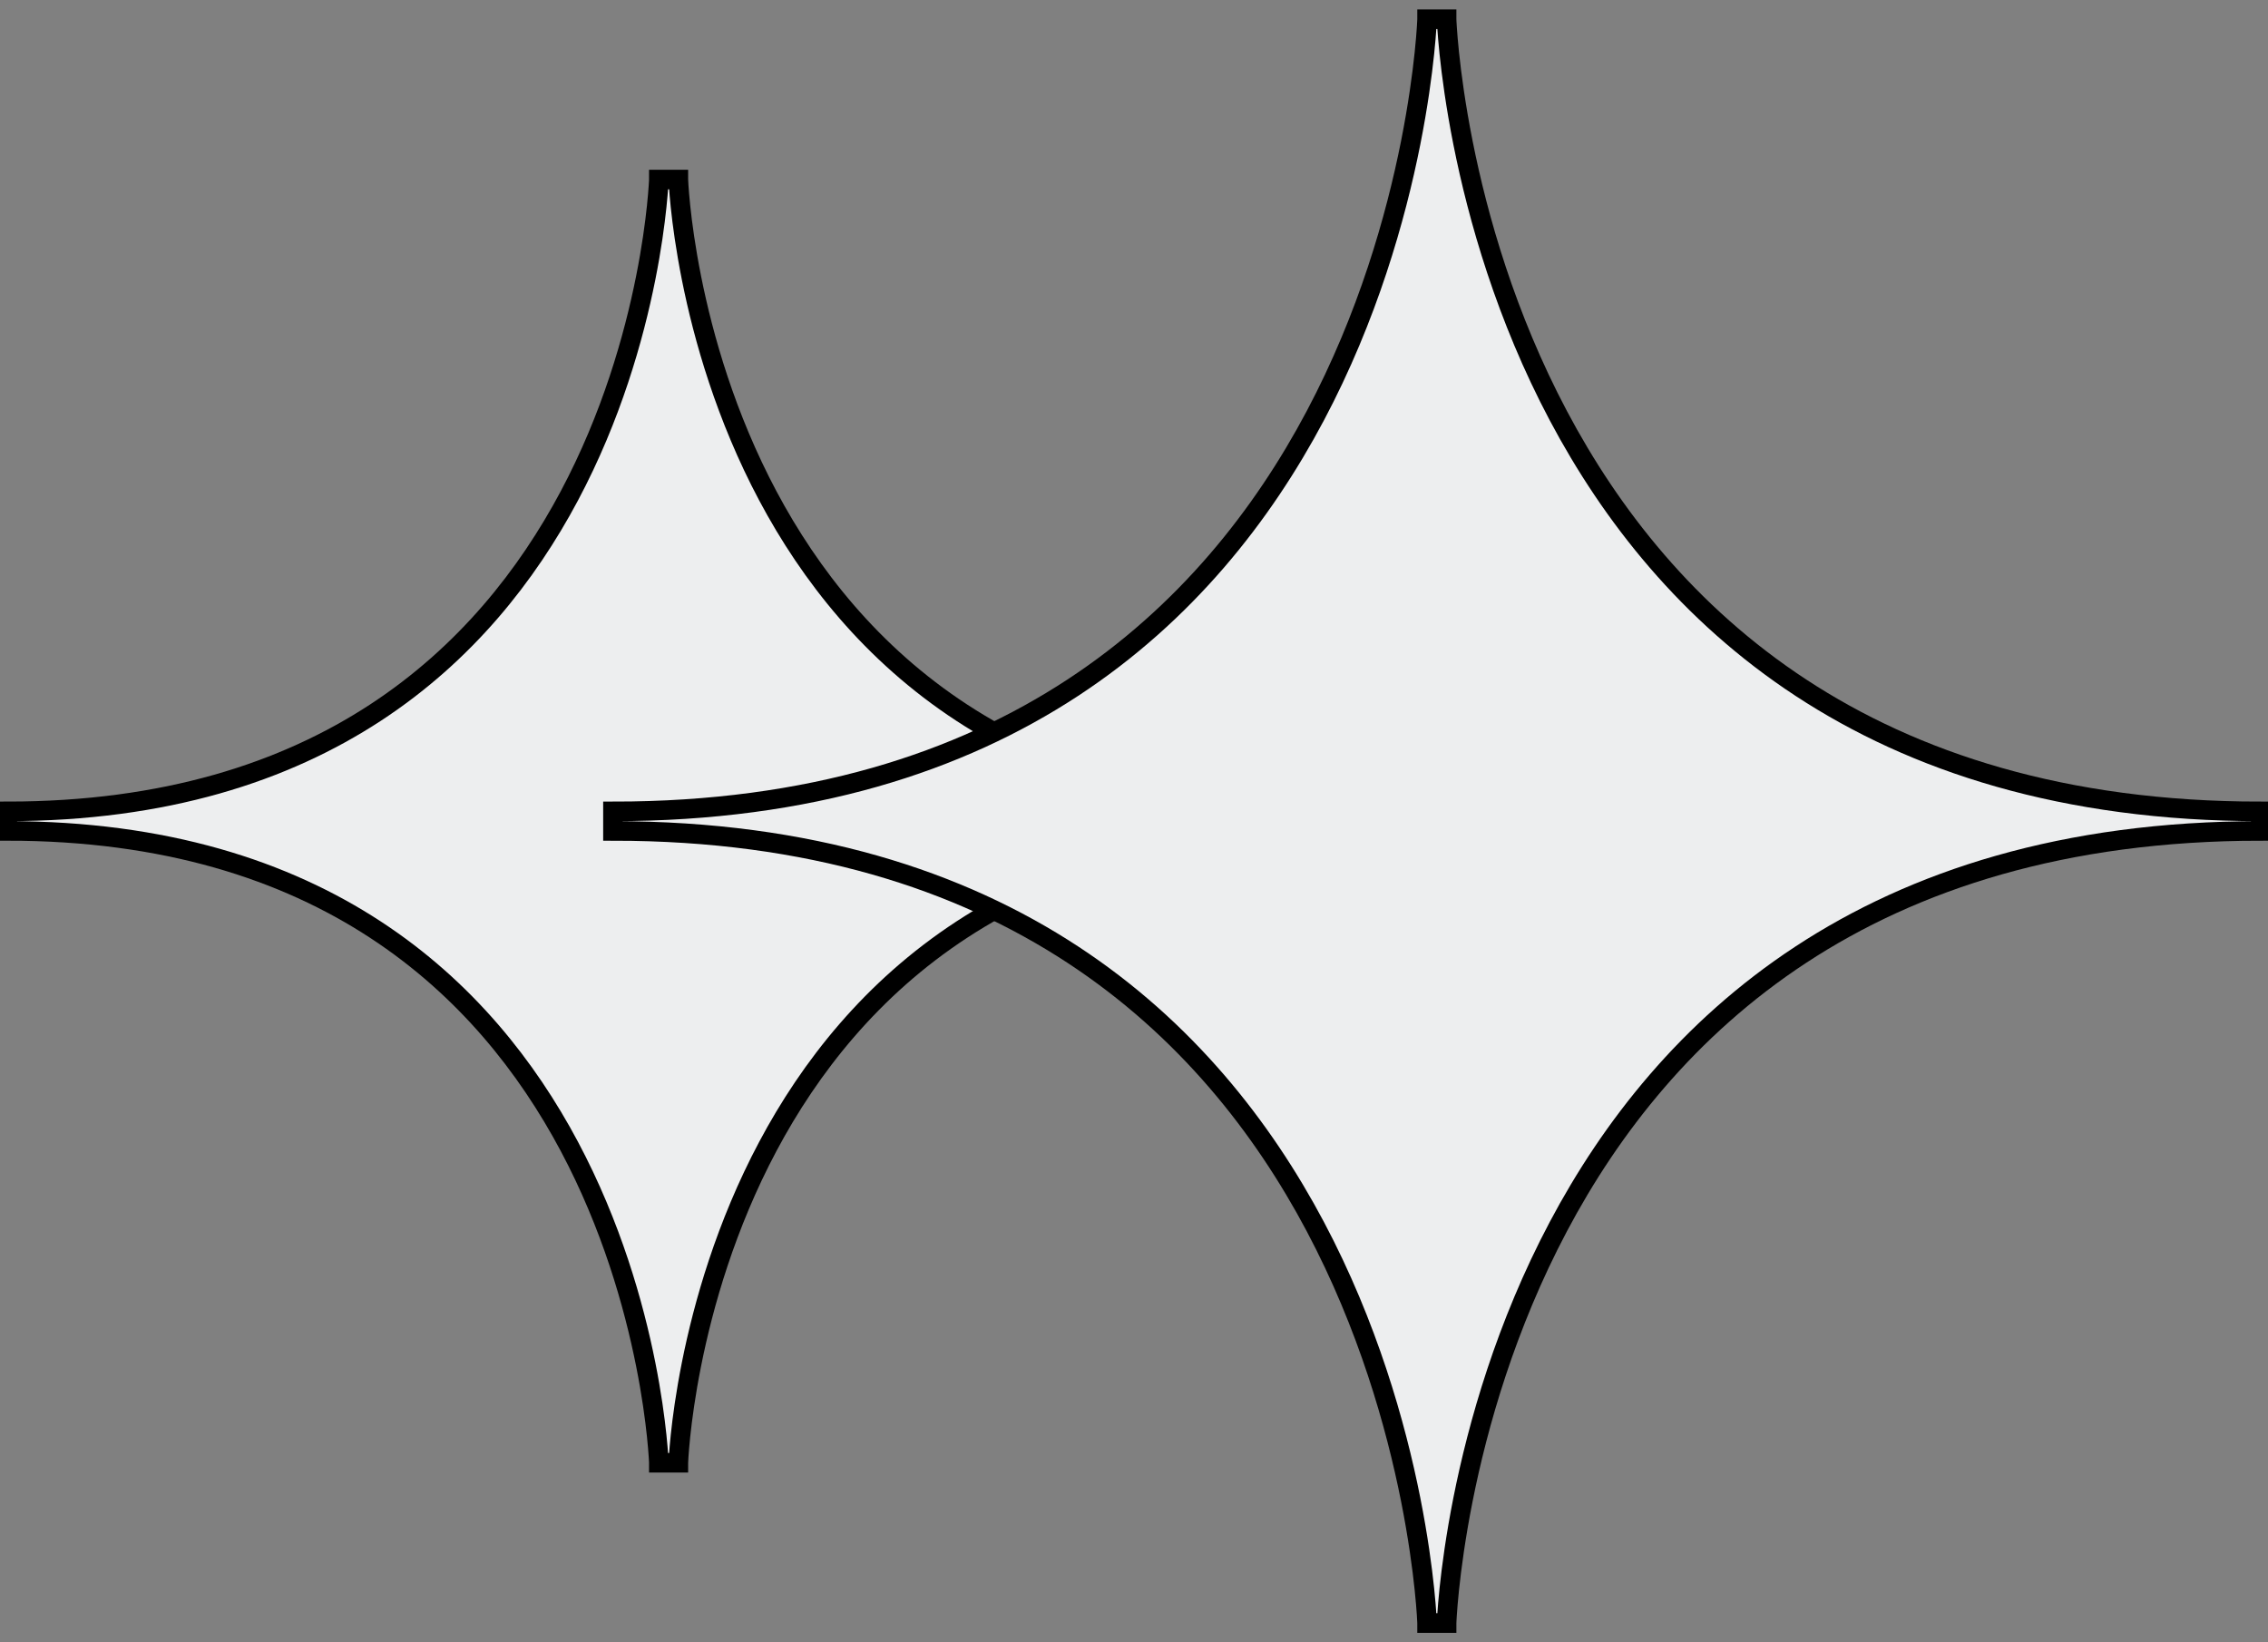 <svg width="116" height="84" viewBox="0 0 116 84" fill="none" xmlns="http://www.w3.org/2000/svg">
<rect x="0" y="0" width="116" height="84" fill="#808080" stroke="none"/>
<path d="M34.693 74.816C34.696 74.816 34.696 74.816 34.696 74.816L34.696 74.816L34.696 74.815L34.696 74.812L34.697 74.796C34.697 74.781 34.698 74.759 34.7 74.73C34.703 74.67 34.707 74.581 34.715 74.464C34.731 74.23 34.758 73.884 34.804 73.442C34.896 72.558 35.065 71.292 35.368 69.772C35.975 66.729 37.121 62.679 39.273 58.634C41.425 54.591 44.578 50.562 49.198 47.543C53.815 44.526 59.924 42.499 68.021 42.499V41.999V41.499C59.925 41.499 53.815 39.473 49.198 36.456C44.578 33.437 41.425 29.407 39.273 25.364C37.121 21.319 35.975 17.269 35.368 14.226C35.065 12.706 34.896 11.44 34.804 10.557C34.758 10.115 34.731 9.769 34.715 9.534C34.707 9.417 34.703 9.328 34.7 9.269C34.698 9.239 34.697 9.217 34.697 9.202L34.696 9.187L34.696 9.183L34.696 9.183L34.696 9.183C34.696 9.183 34.696 9.183 34.693 9.183L33.7 9.183C33.696 9.183 33.696 9.183 33.696 9.183L33.696 9.183L33.696 9.183L33.696 9.187L33.696 9.202C33.695 9.217 33.694 9.239 33.693 9.269C33.69 9.328 33.685 9.417 33.677 9.534C33.661 9.769 33.634 10.115 33.588 10.557C33.496 11.44 33.328 12.706 33.024 14.226C32.417 17.269 31.272 21.319 29.119 25.364C26.967 29.407 23.814 33.437 19.194 36.456C14.577 39.473 8.468 41.499 0.371 41.499V41.999V42.499C8.468 42.499 14.577 44.526 19.194 47.543C23.814 50.562 26.967 54.591 29.119 58.634C31.272 62.679 32.417 66.729 33.024 69.772C33.328 71.292 33.496 72.558 33.588 73.442C33.634 73.884 33.661 74.23 33.677 74.464C33.685 74.581 33.69 74.67 33.693 74.73C33.694 74.759 33.695 74.781 33.696 74.796L33.696 74.812L33.696 74.815L33.696 74.816L33.696 74.816C33.696 74.816 33.696 74.816 33.7 74.816H34.693Z" fill="#EDEEEF" stroke="currentColor"/>
<path d="M73.988 83.016H73.989L73.989 83.016L73.989 83.011L73.99 82.991C73.99 82.972 73.992 82.944 73.993 82.907C73.997 82.832 74.003 82.72 74.013 82.573C74.032 82.278 74.067 81.844 74.124 81.29C74.24 80.182 74.45 78.596 74.828 76.691C75.586 72.88 77.017 67.804 79.706 62.734C82.394 57.666 86.335 52.612 92.112 48.824C97.885 45.039 105.52 42.5 115.628 42.5V42V41.5C105.52 41.5 97.886 38.961 92.112 35.176C86.335 31.388 82.394 26.334 79.706 21.266C77.017 16.196 75.586 11.12 74.828 7.309C74.45 5.404 74.24 3.818 74.124 2.71C74.067 2.156 74.032 1.722 74.013 1.427C74.003 1.28 73.997 1.168 73.993 1.093C73.992 1.056 73.99 1.028 73.99 1.009L73.989 0.989L73.989 0.984L73.989 0.983L73.989 0.983L73.988 0.983H72.99L72.989 0.983L72.989 0.983L72.989 0.984L72.989 0.989L72.988 1.009C72.987 1.028 72.986 1.056 72.984 1.093C72.981 1.168 72.975 1.28 72.965 1.427C72.945 1.722 72.912 2.156 72.854 2.71C72.739 3.818 72.528 5.404 72.15 7.309C71.392 11.12 69.961 16.196 67.272 21.266C64.584 26.334 60.643 31.388 54.866 35.176C49.092 38.961 41.458 41.5 31.35 41.5V42V42.5C41.458 42.5 49.092 45.039 54.866 48.824C60.643 52.612 64.584 57.666 67.272 62.734C69.961 67.804 71.392 72.88 72.15 76.691C72.528 78.596 72.739 80.182 72.854 81.29C72.912 81.844 72.945 82.278 72.965 82.573C72.975 82.72 72.981 82.832 72.984 82.907C72.986 82.944 72.987 82.972 72.988 82.991L72.989 83.011L72.989 83.016L72.989 83.016H72.99H73.988Z" fill="#EDEEEF" stroke="currentColor"/>
</svg>

